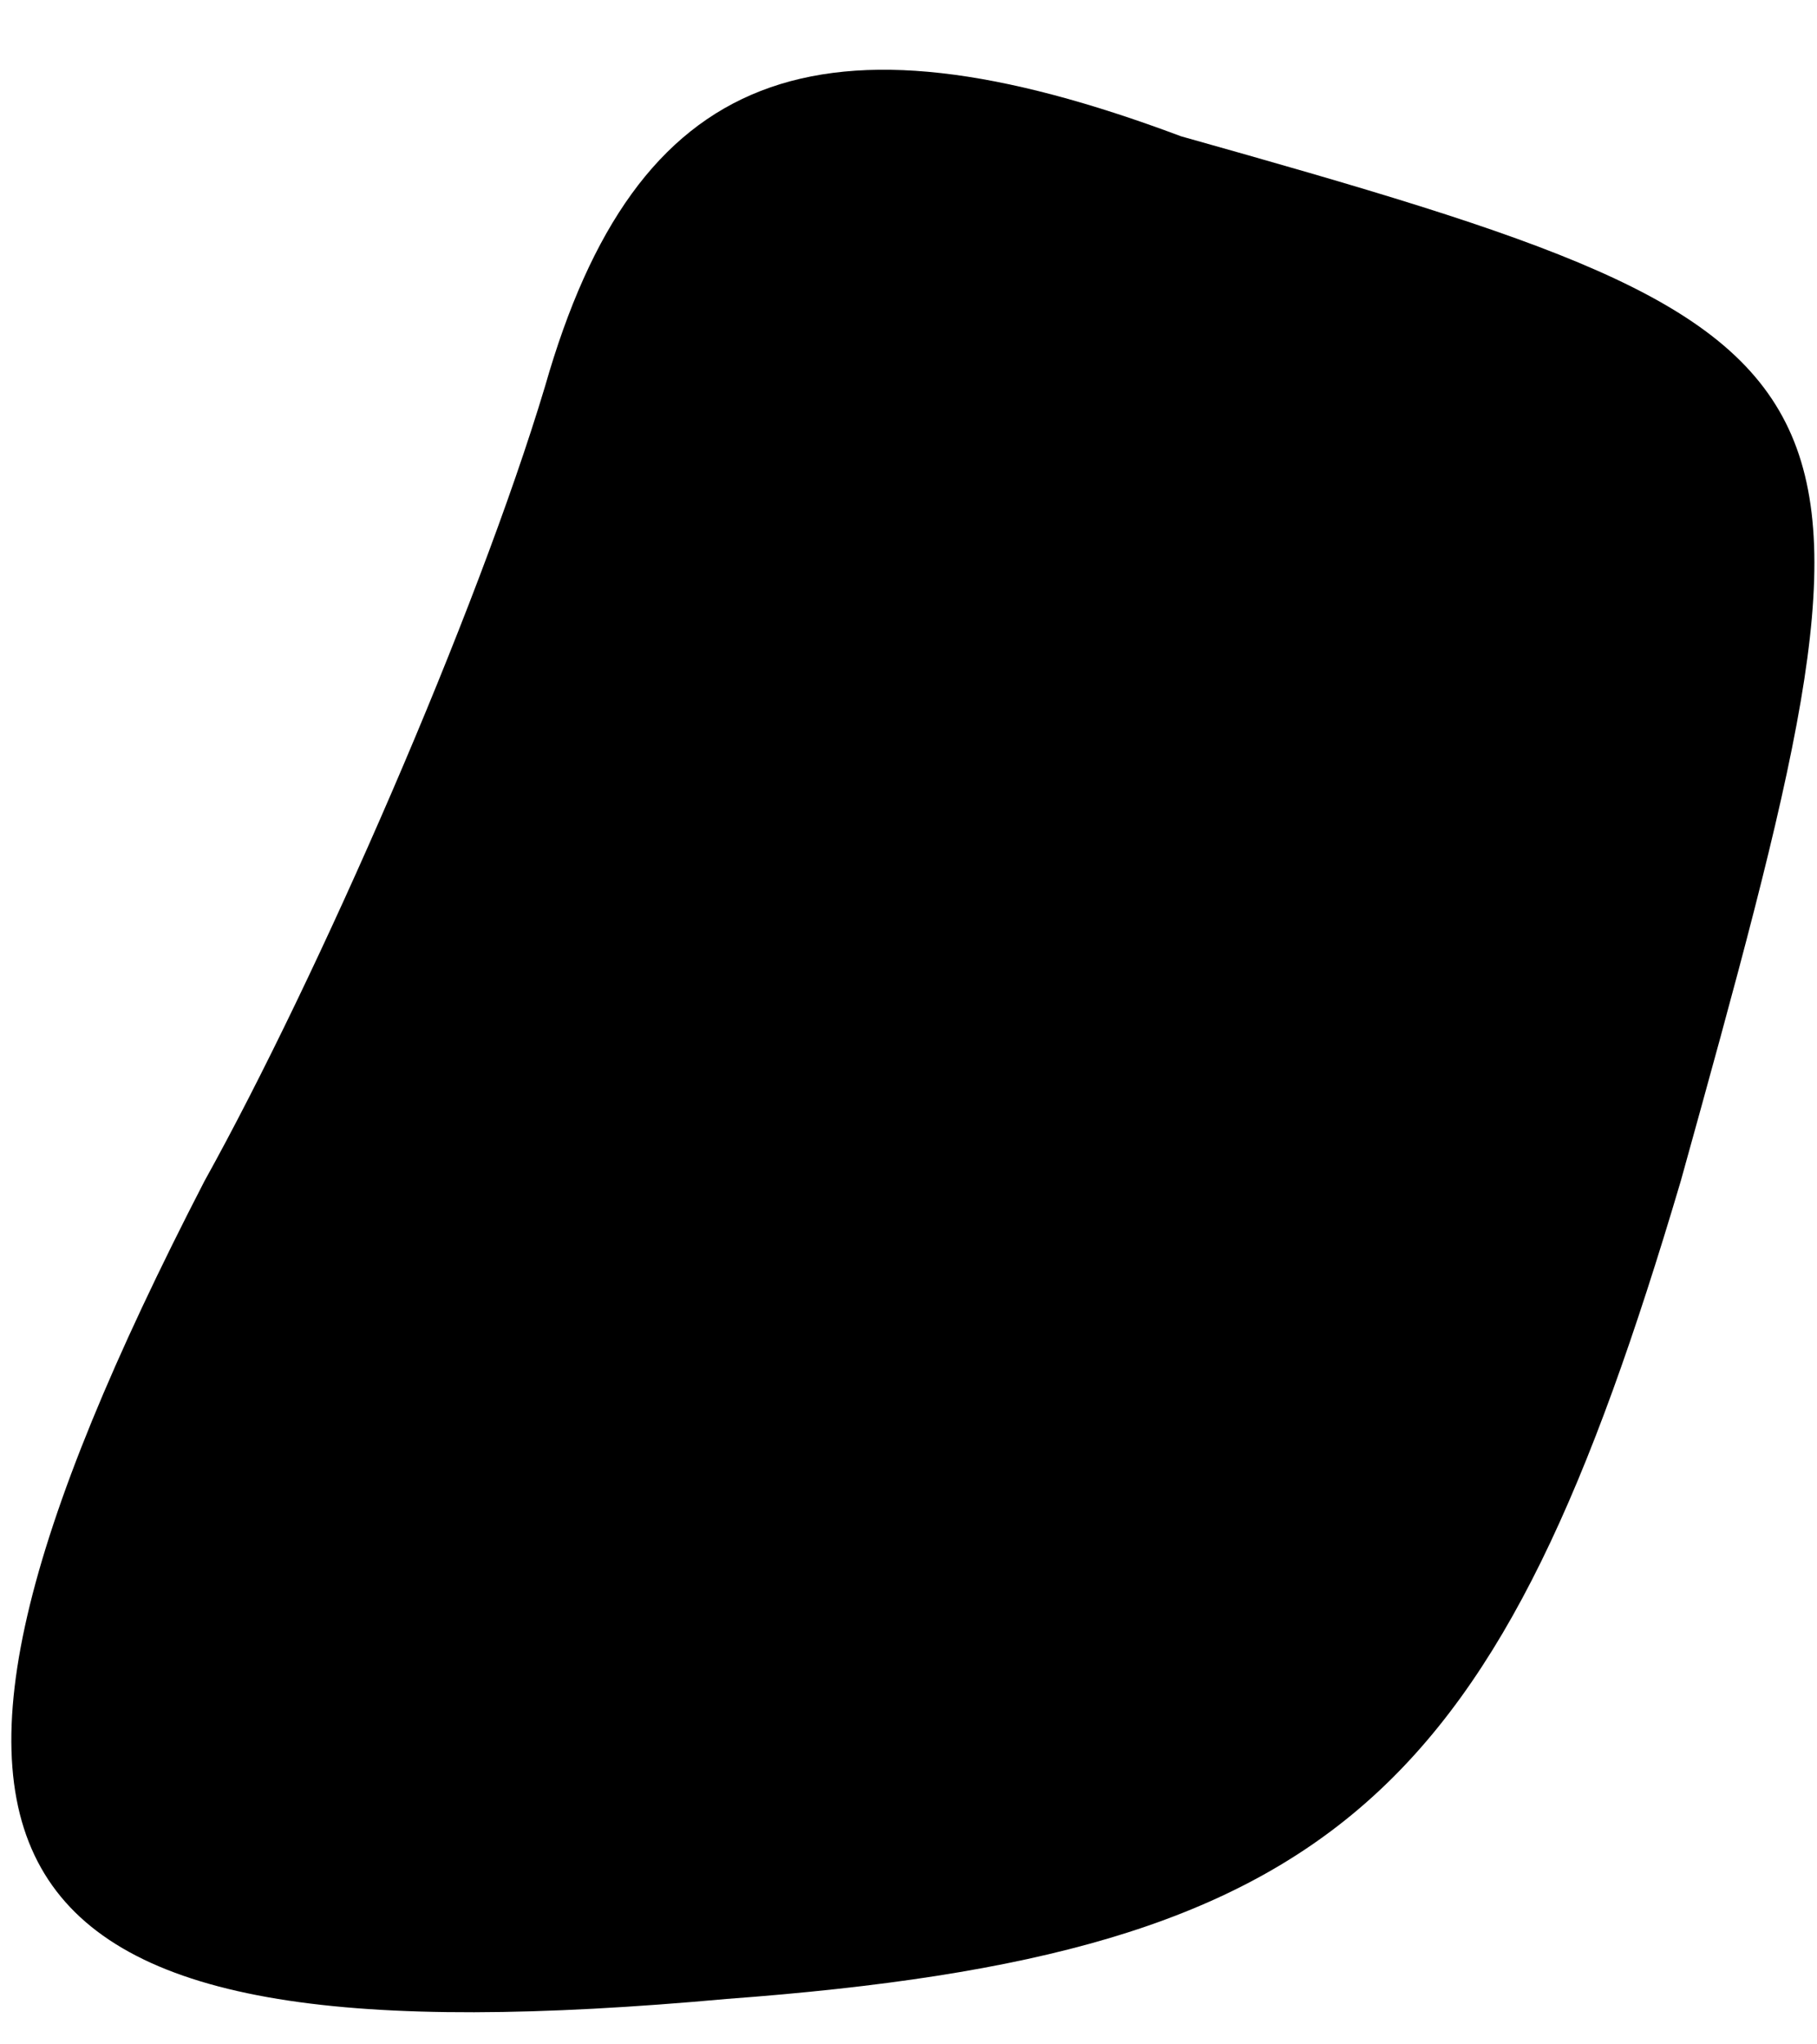 <?xml version="1.0" standalone="no"?>
<!DOCTYPE svg PUBLIC "-//W3C//DTD SVG 20010904//EN"
 "http://www.w3.org/TR/2001/REC-SVG-20010904/DTD/svg10.dtd">
<svg version="1.0" xmlns="http://www.w3.org/2000/svg"
 width="8pt" height="9pt" viewBox="0 0 8 9"
 preserveAspectRatio="xMidYMid meet">
<g transform="translate(0,9) scale(0.1,-0.1)"
fill="#000000" stroke="none">
<path fill="#000000" stroke="none" d="M24 73 c-3 -10 -10 -26 -15 -35 -16
-31 -10 -39 23 -36 27 2 34 9 42 36 10 36 10 37 -22 46 -16 6 -24 3 -28 -11z"/>
</g>
</svg>
